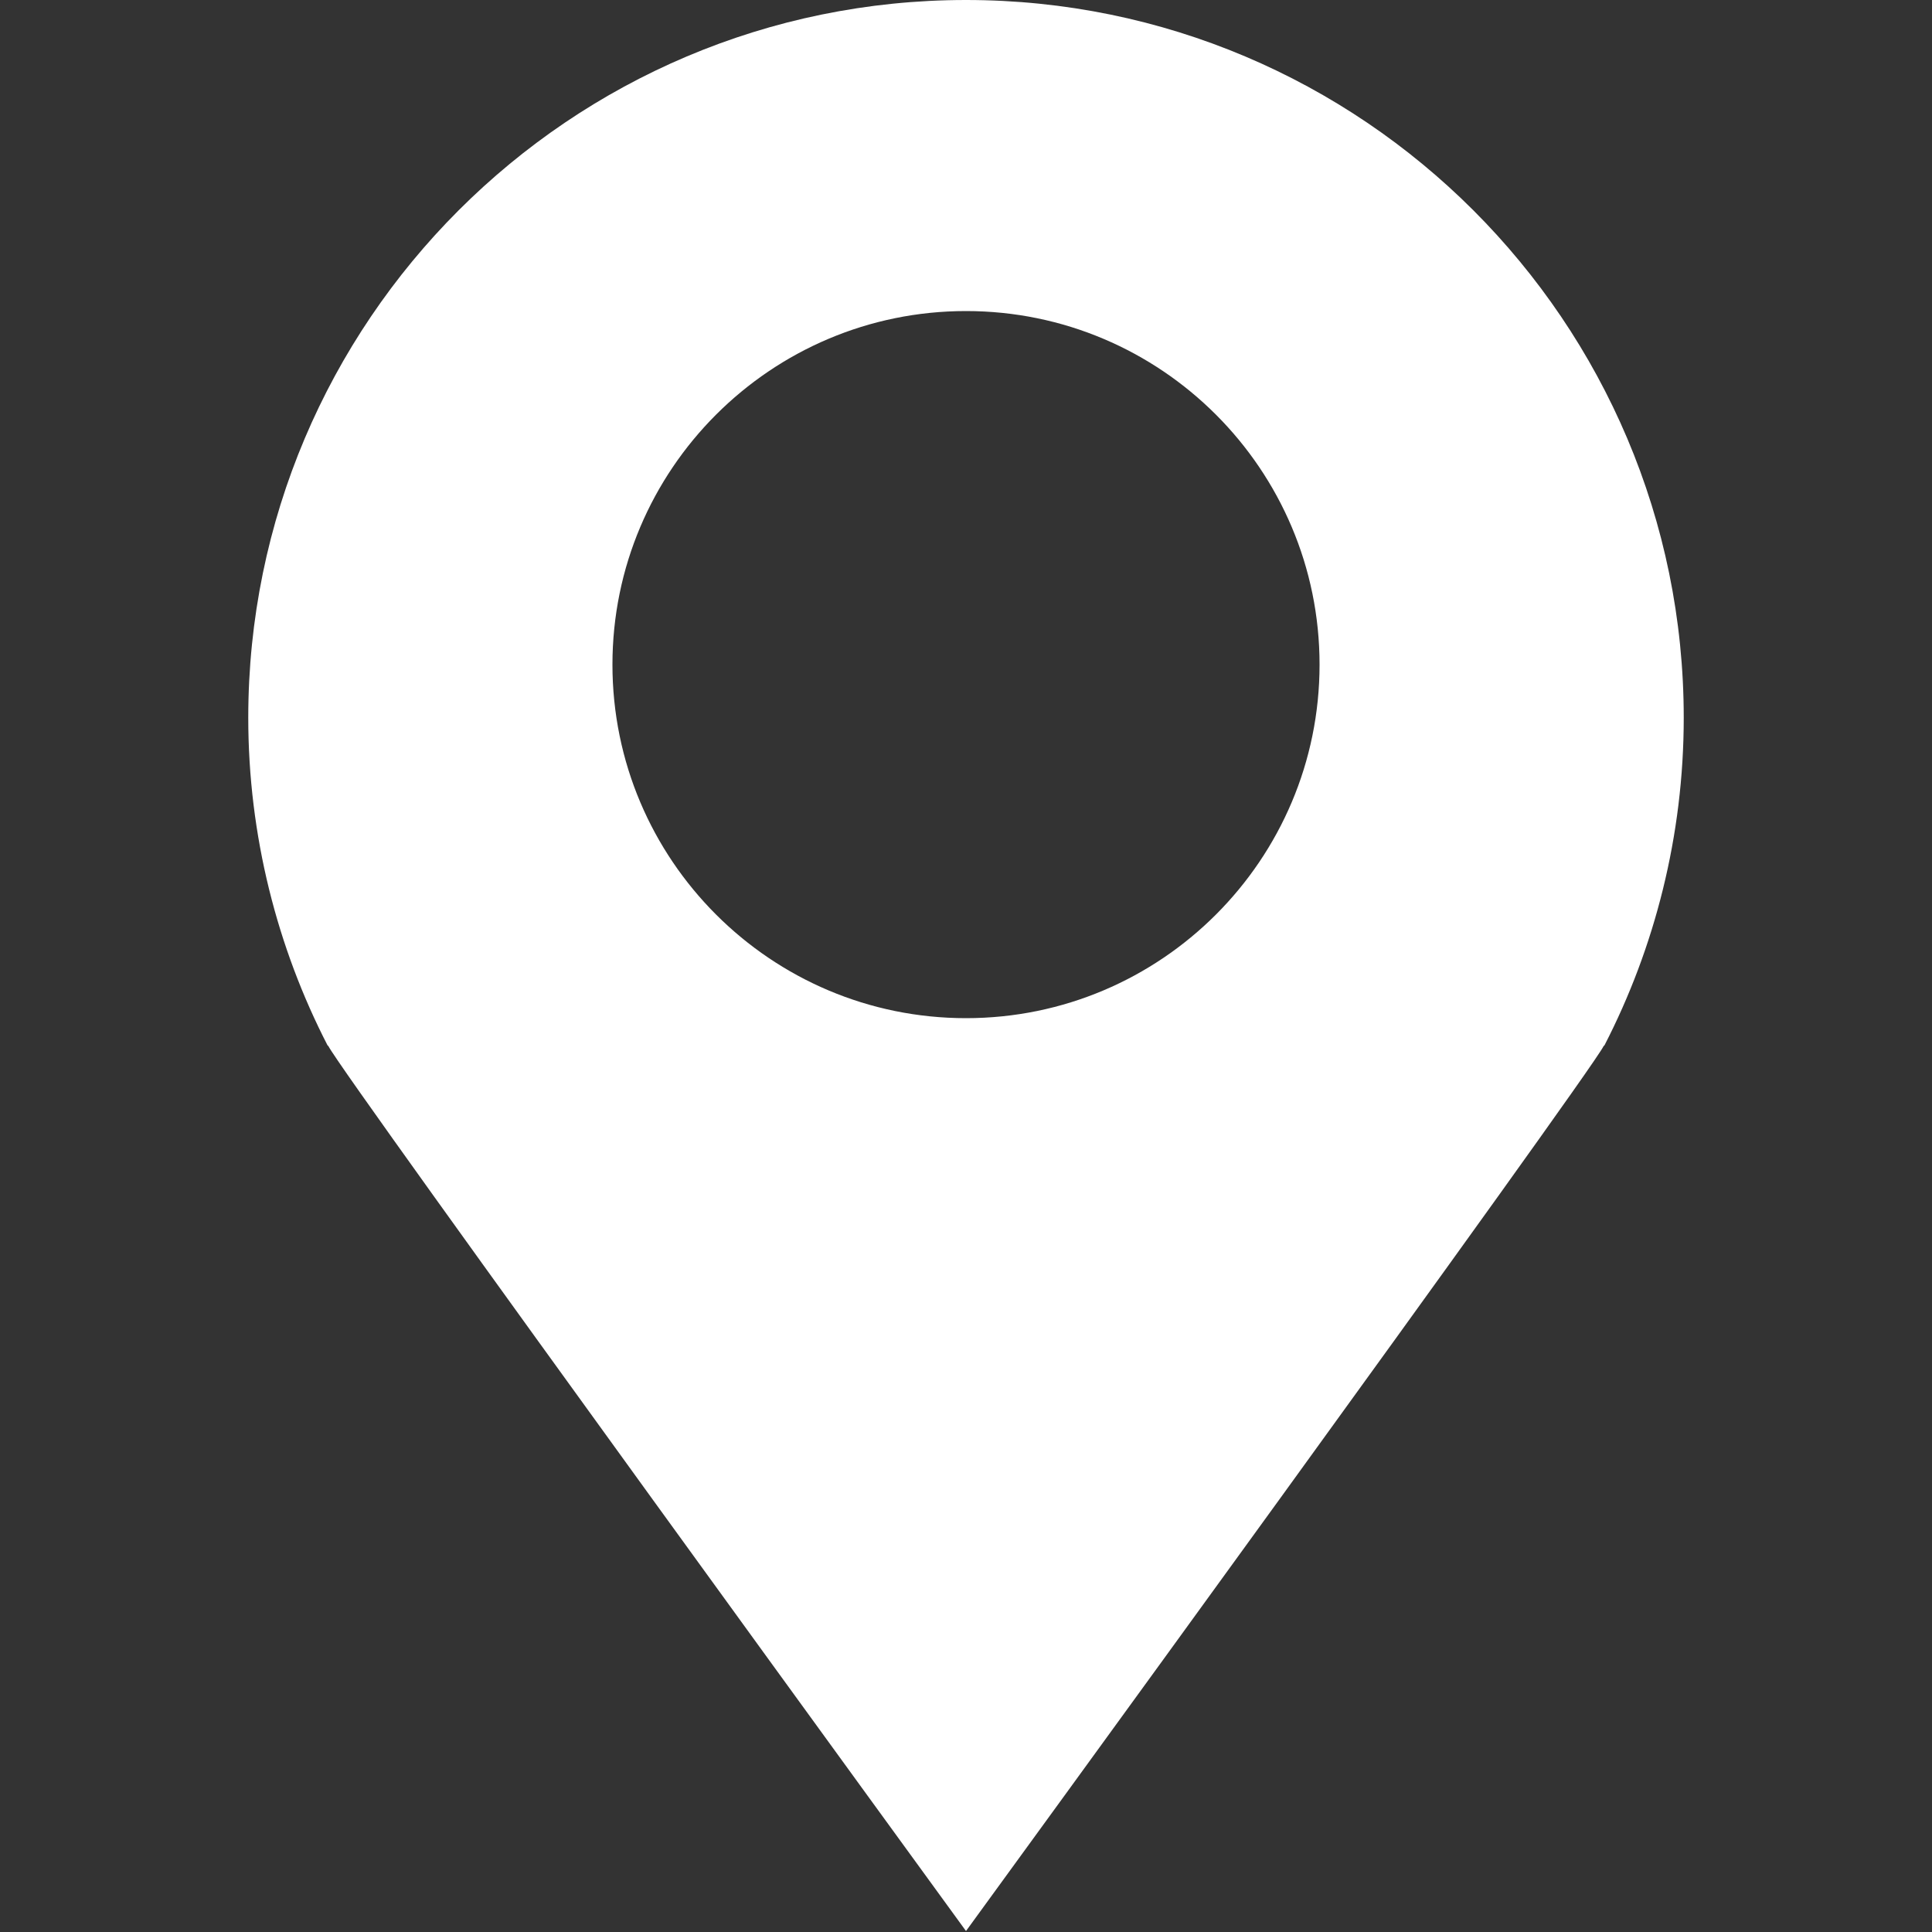 <?xml version="1.0" encoding="utf-8"?>
<!-- Generator: Adobe Illustrator 20.0.0, SVG Export Plug-In . SVG Version: 6.00 Build 0)  -->
<svg version="1.1" id="Layer_1" xmlns="http://www.w3.org/2000/svg" xmlns:xlink="http://www.w3.org/1999/xlink" x="0px" y="0px"
	 viewBox="0 0 200 200" style="enable-background:new 0 0 200 200;" xml:space="preserve">
<rect x="0" y="0" width="200" height="200" fill="#333333" stroke="none"/>
<style type="text/css">
	.st0{fill:#FFFFFF;}
</style>
<path class="st0" d="M174.3,74.3C174.3,33.3,141,0,100,0S25.7,33.3,25.7,74.3c0,12.2,3,23.8,8.2,33.9l0,0l0.1,0.1
	c1.5,3,66,91.6,66,91.6s64.5-88.6,66-91.6l0.1-0.1l0,0C171.3,98.1,174.3,86.5,174.3,74.3z M100,105.4c-20.2,0-36.6-16.4-36.6-36.6
	c0-20.2,16.4-36.6,36.6-36.6s36.6,16.4,36.6,36.6C136.6,89,120.2,105.4,100,105.4z"/>
</svg>
